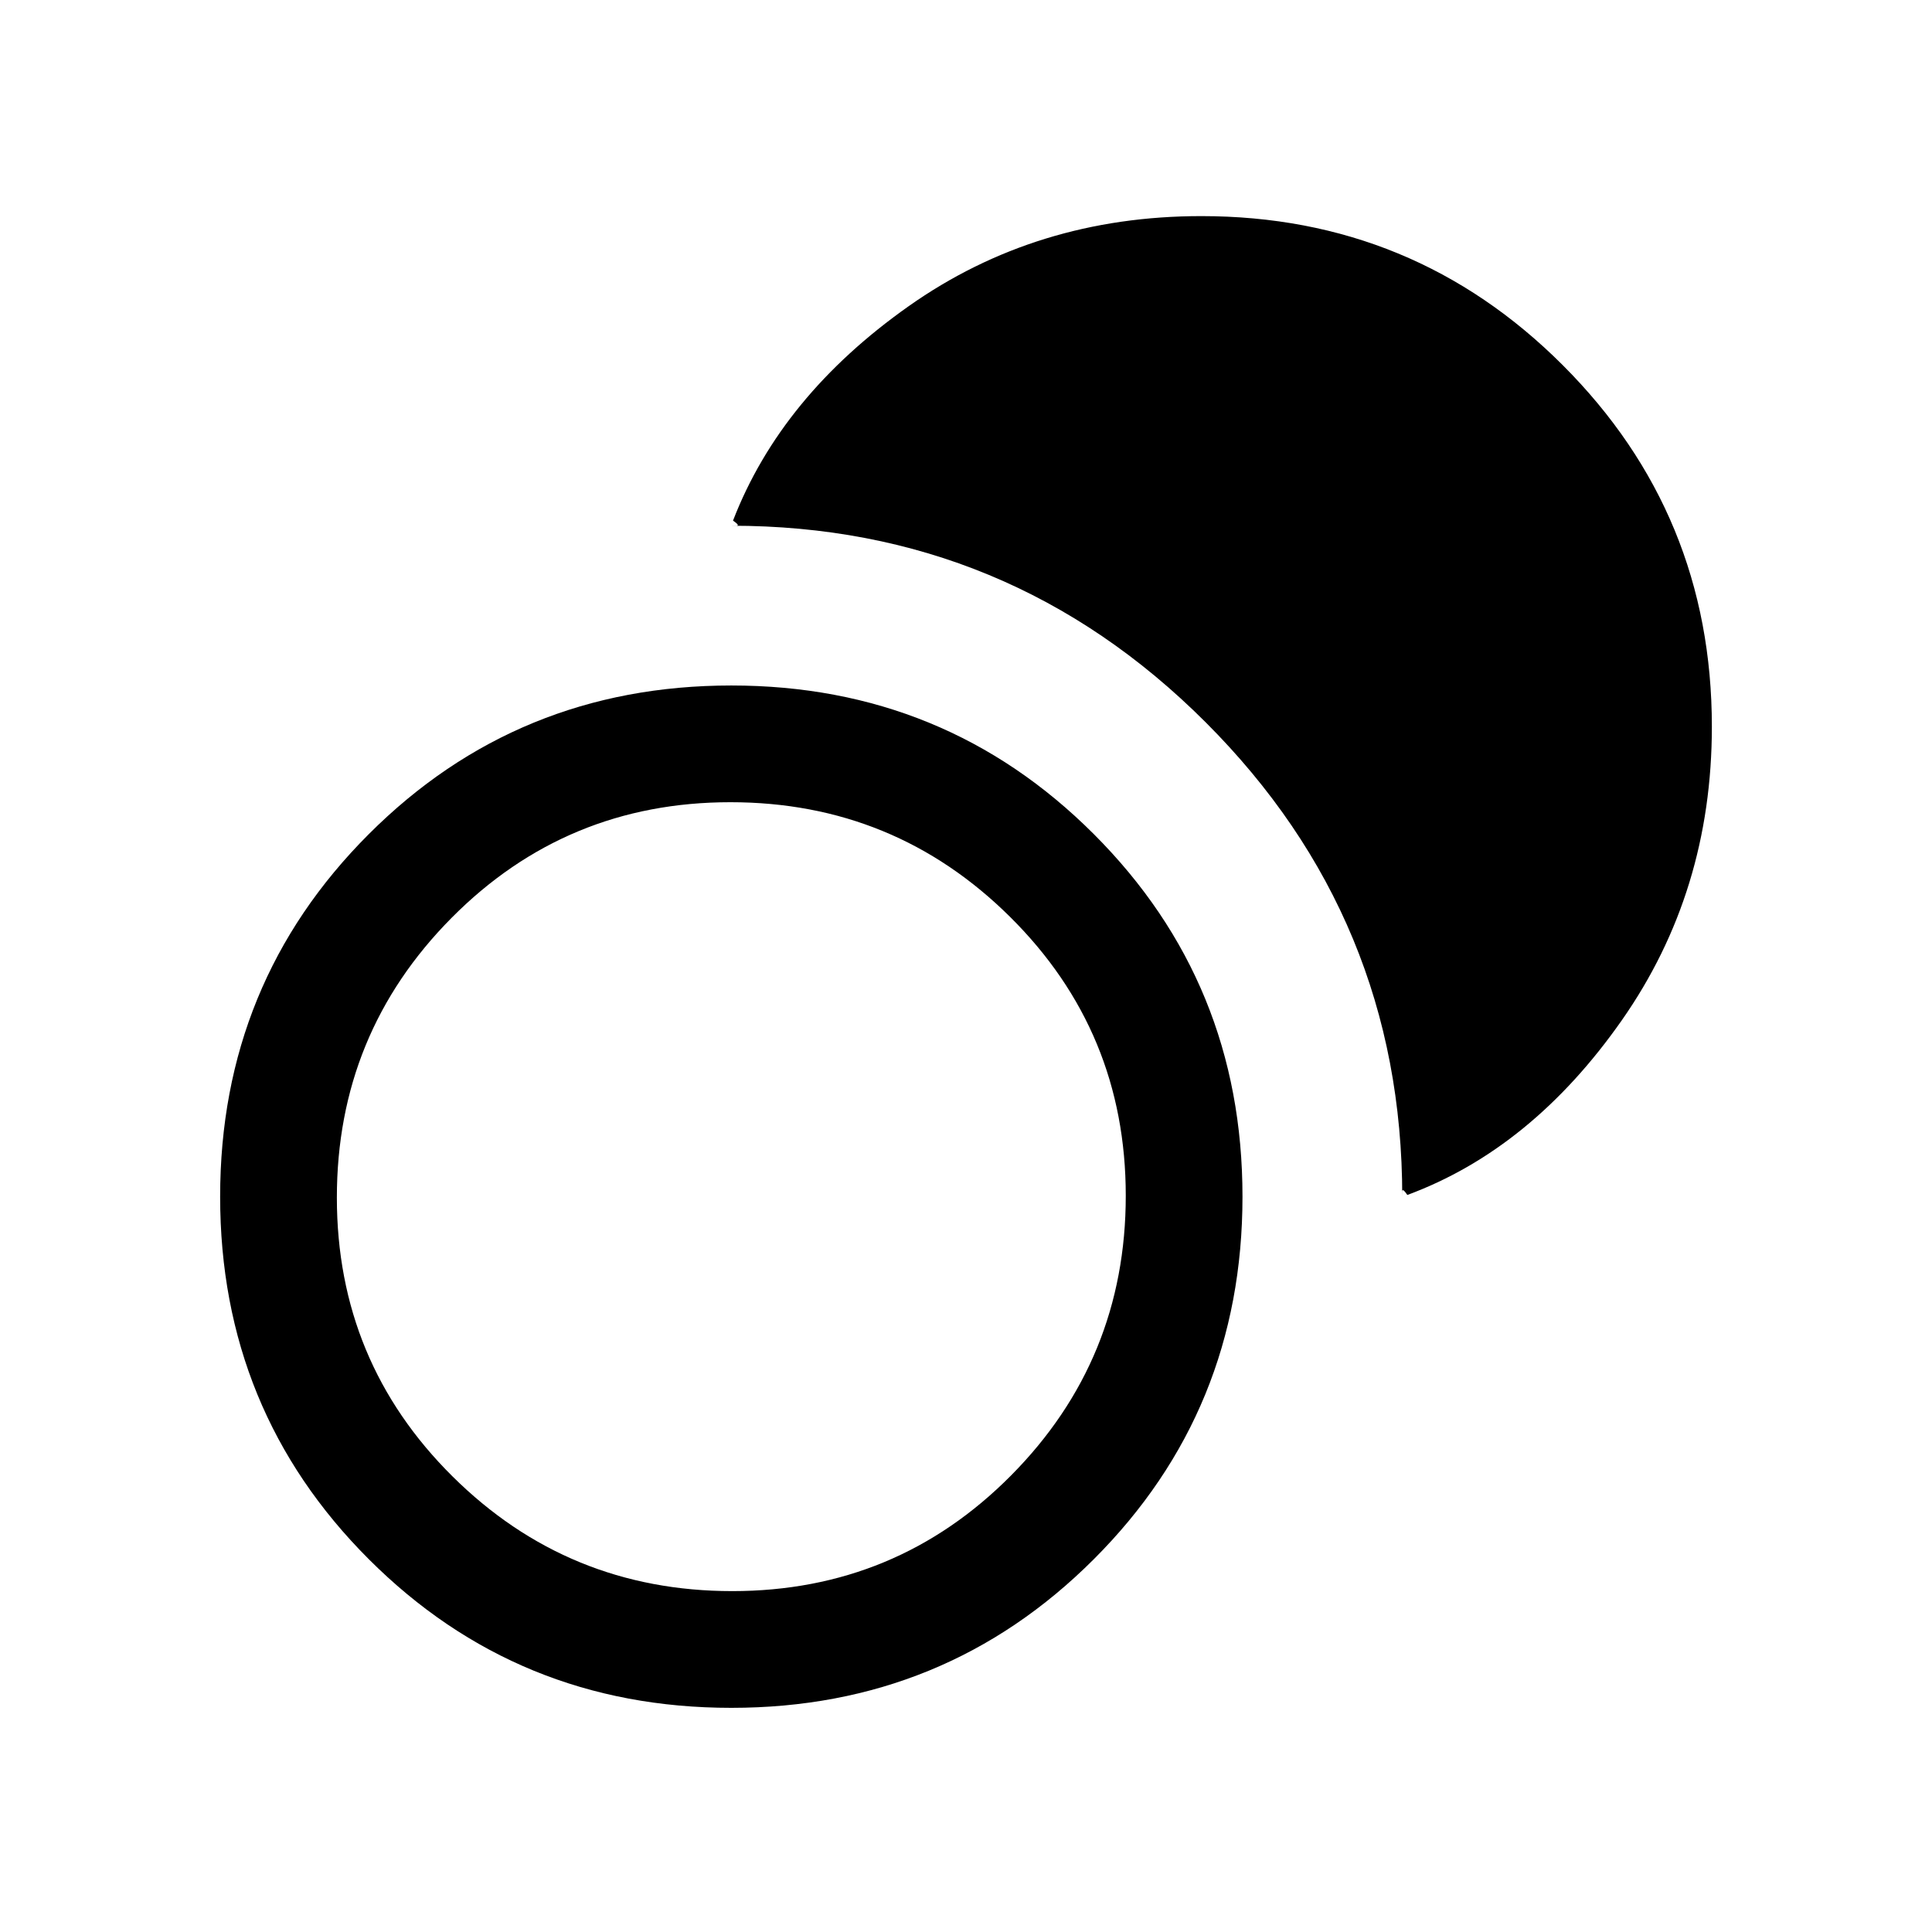 <svg xmlns="http://www.w3.org/2000/svg" height="20" viewBox="0 -960 960 960" width="20"><path d="M363.385-111.384q-106.275 0-180.138-73.863t-73.863-180.138q0-106.274 73.863-180.137t180.138-73.863q106.274 0 180.137 73.863t73.863 180.137q0 106.275-73.863 180.138t-180.137 73.863Zm.466-58.001q81.534 0 138.534-57.466 57-57.466 57-139 0-81.534-57.467-138.534-57.466-57-139-57-81.533 0-138.533 57.467-57 57.466-57 139 0 81.533 57.466 138.533 57.466 57 139 57Zm335.457-196.846q-2.539-3.692-2.539-1.702v2.548q0-138.024-97.68-235.704t-235.704-97.68h2.548q1.99 0-1.702-2.539 23.846-61.769 87.269-106.538 63.423-44.77 145.455-44.77 105.506 0 179.583 74.078 74.078 74.077 74.078 179.583 0 82.032-44.77 145.955-44.769 63.923-106.538 86.769Z"/></svg>